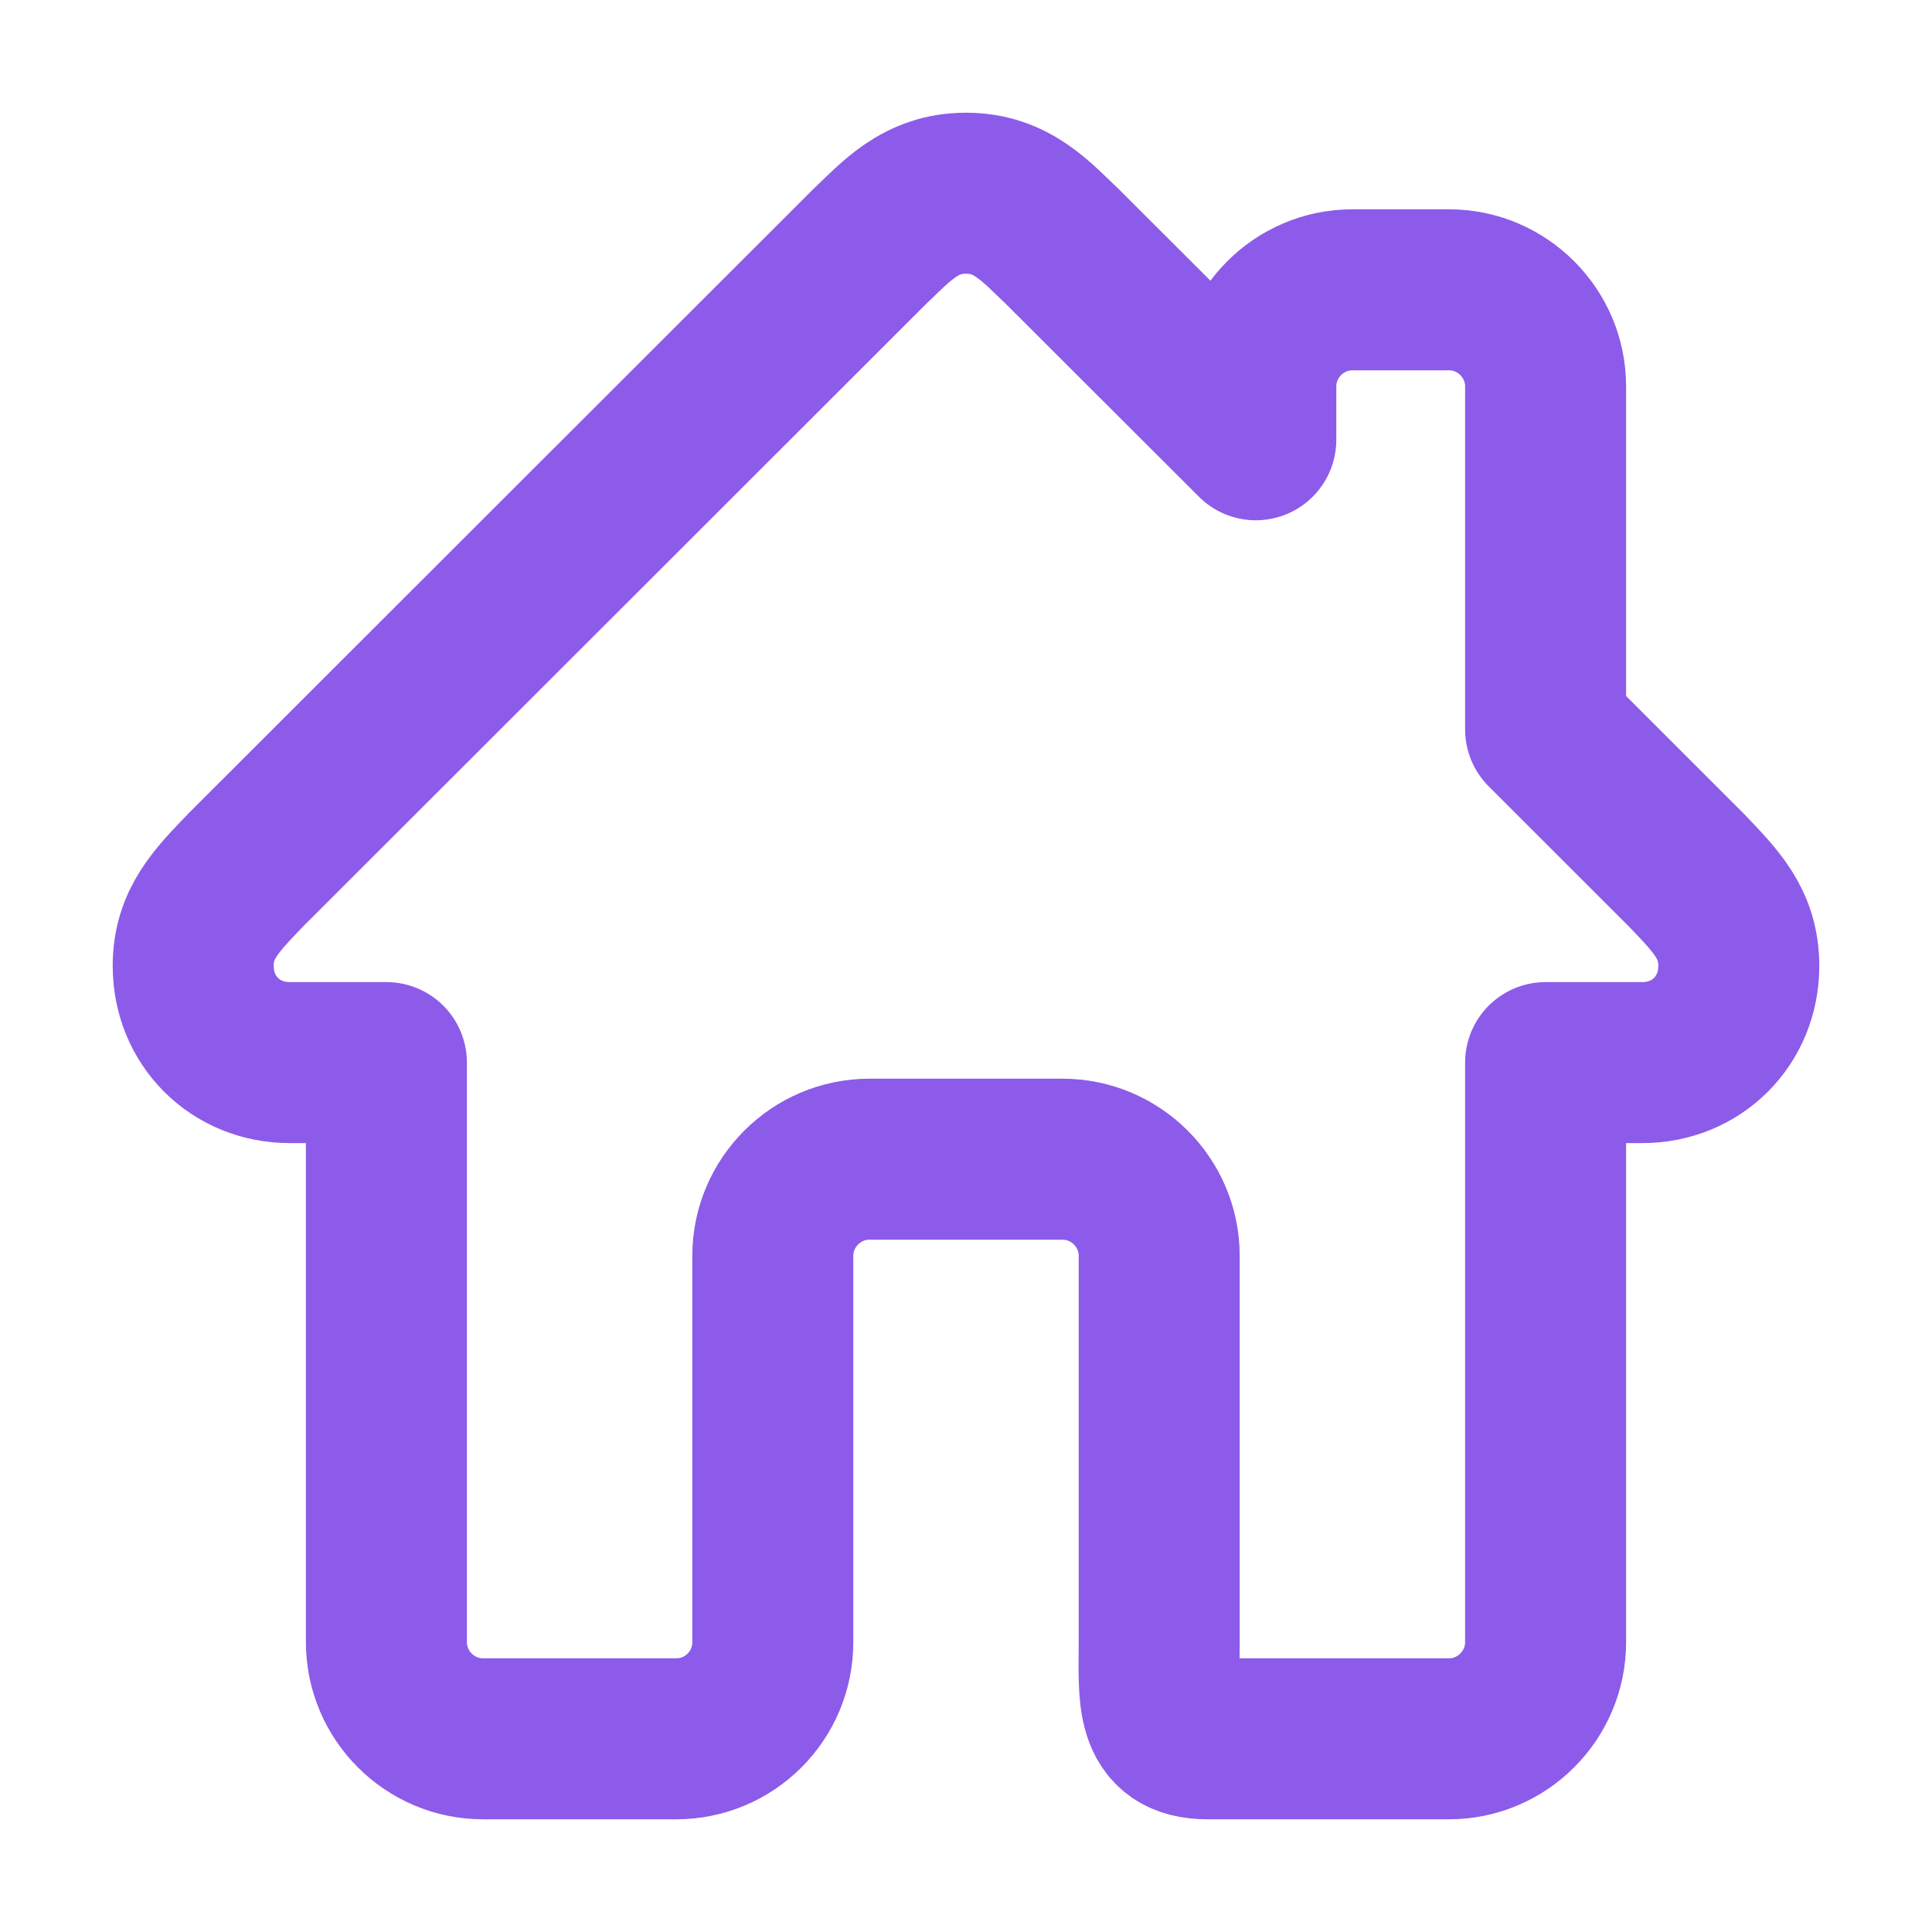 <svg width="24" height="24" viewBox="0 0 24 24" fill="none" xmlns="http://www.w3.org/2000/svg">
<path d="M20.94 10.8L19.2 9.061V4.8C19.2 4.14 18.66 3.6 18 3.6H16.8C16.14 3.6 15.6 4.14 15.6 4.8V5.463L13.2 3.066C12.872 2.756 12.572 2.4 12 2.4C11.428 2.4 11.128 2.756 10.8 3.066L3.06 10.8C2.686 11.19 2.4 11.474 2.4 12C2.4 12.675 2.918 13.2 3.6 13.2H4.8V20.4C4.8 21.06 5.34 21.6 6 21.6H8.4C9.063 21.6 9.6 21.063 9.6 20.4V15.6C9.6 14.94 10.14 14.4 10.8 14.4H13.2C13.86 14.4 14.4 14.94 14.4 15.6V20.4C14.4 21.063 14.337 21.6 15 21.6H18C18.66 21.6 19.2 21.06 19.2 20.4V13.2H20.4C21.082 13.2 21.6 12.675 21.6 12C21.6 11.474 21.314 11.19 20.94 10.8Z" stroke="#8D5BE9" stroke-width="2" stroke-linejoin="round"/>
</svg>
